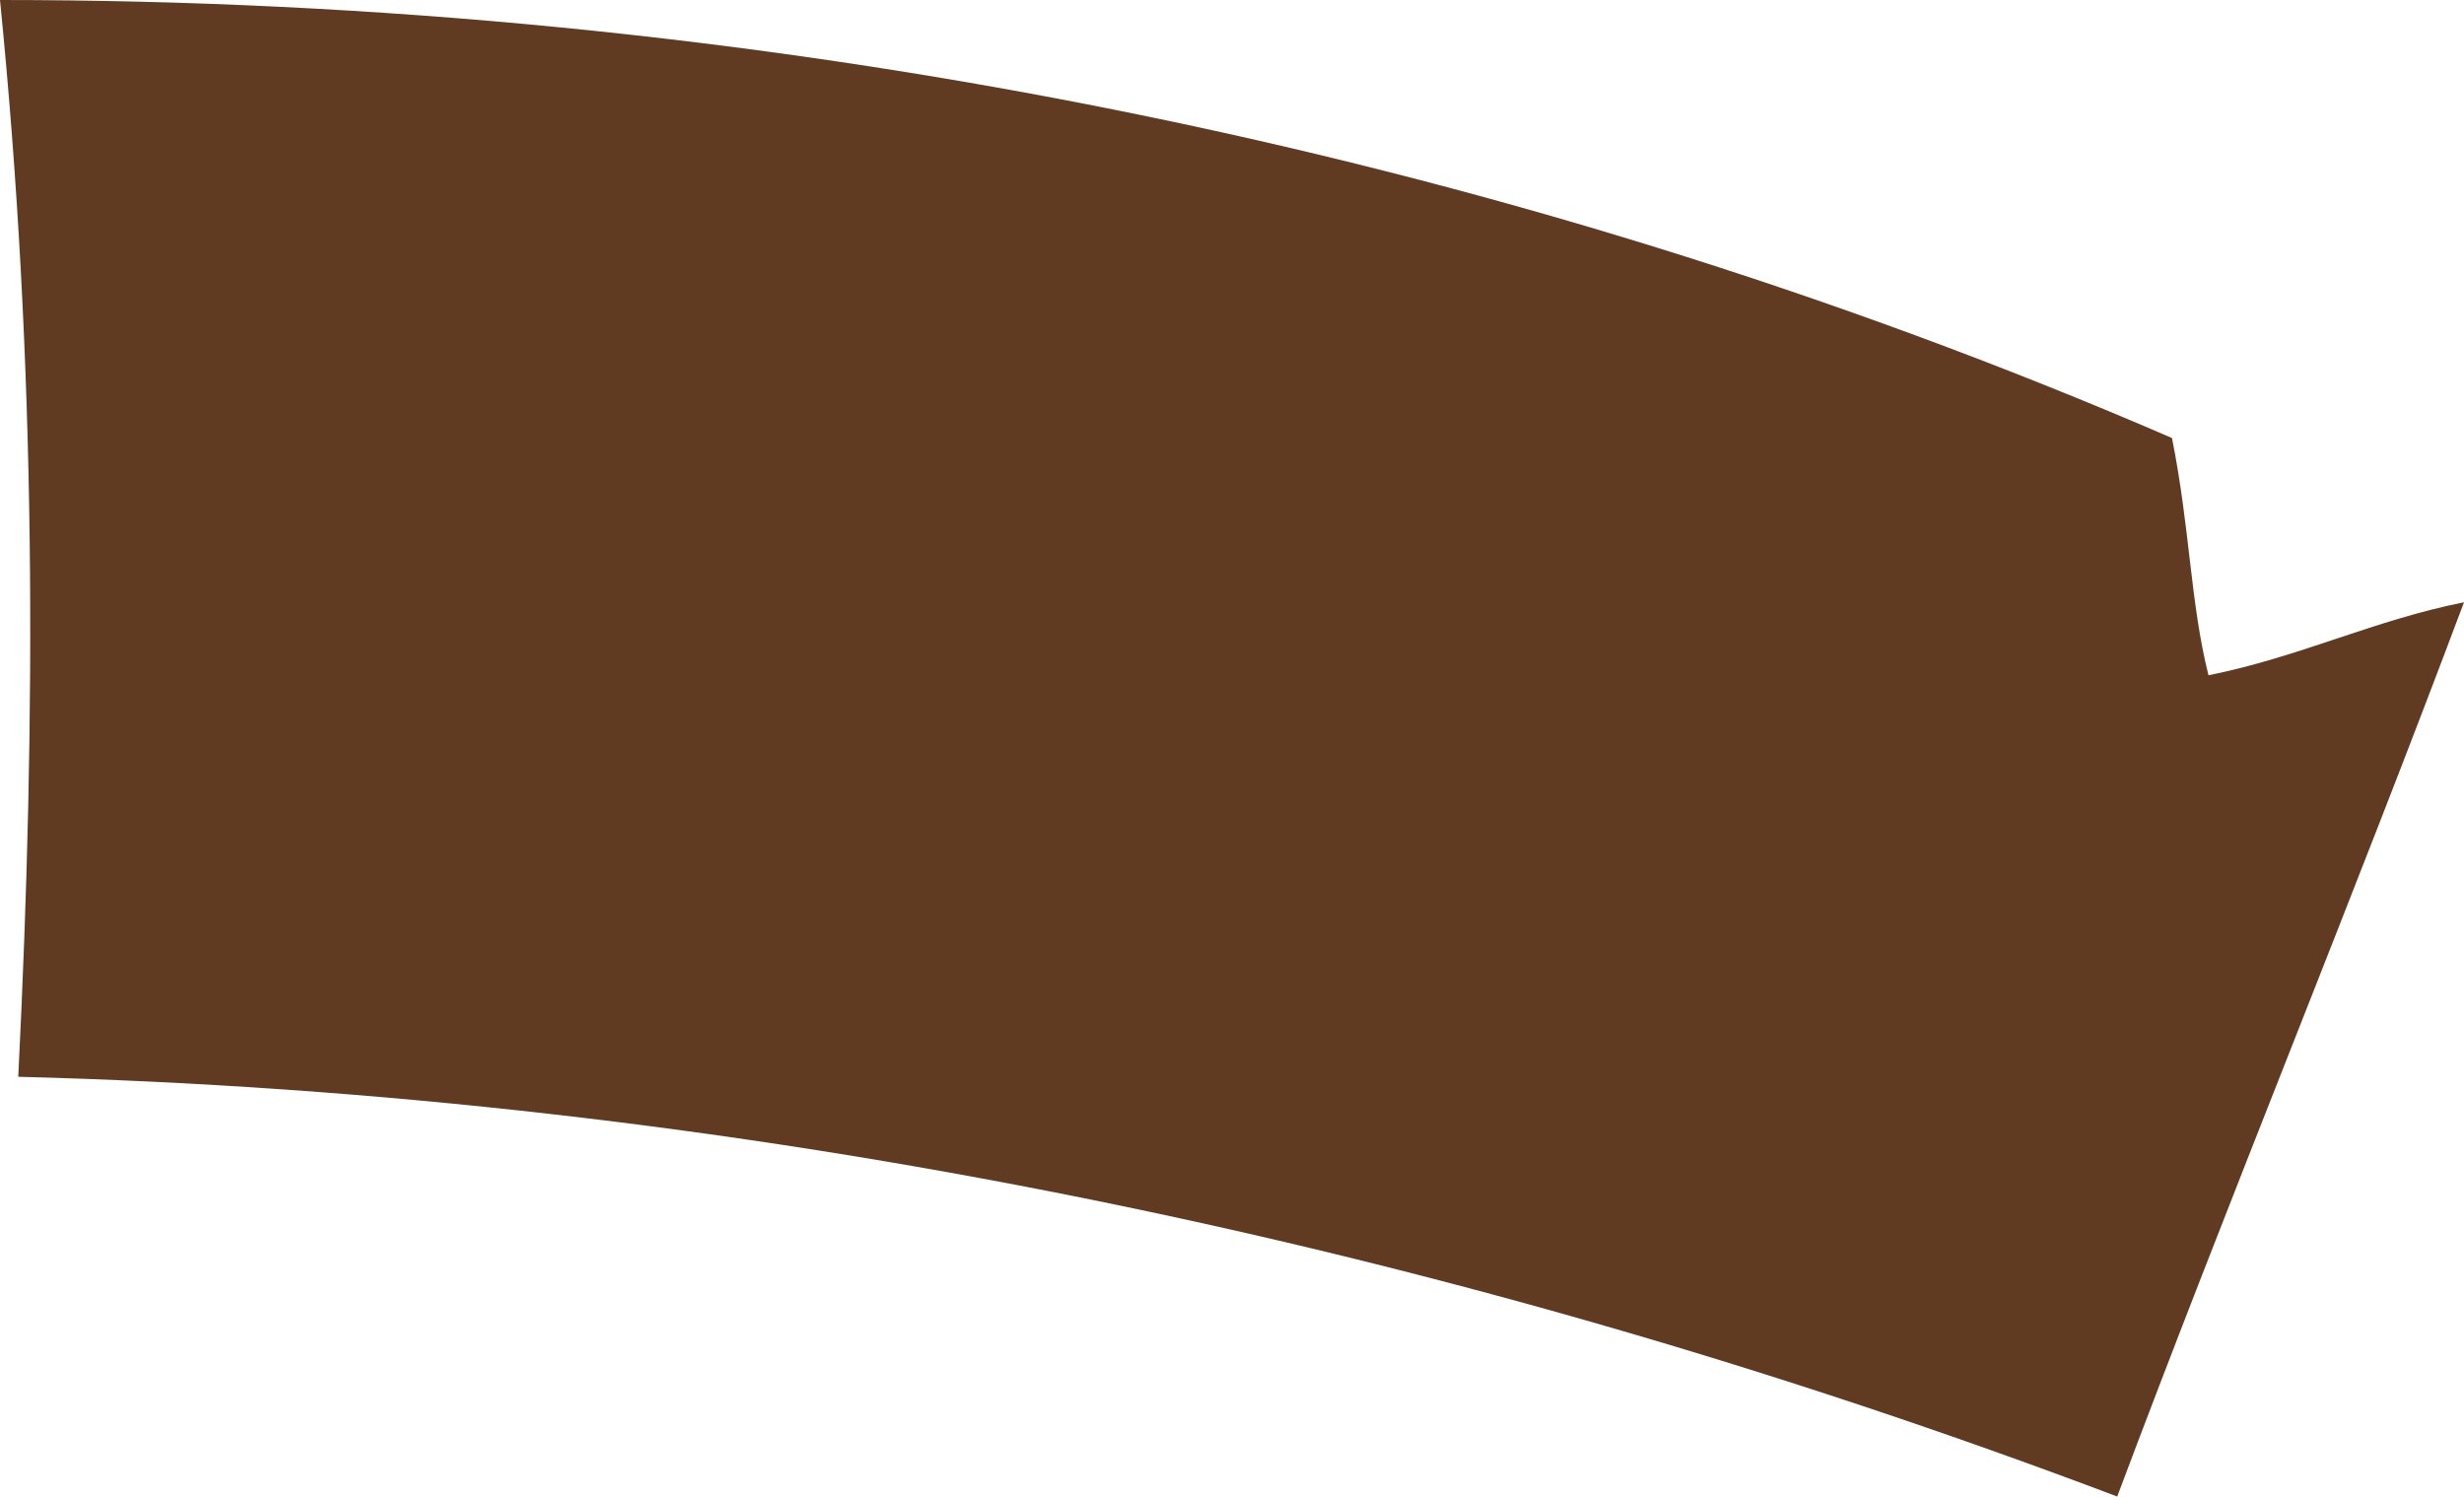 <?xml version="1.0" encoding="utf-8"?>
<!-- Generator: Adobe Illustrator 19.0.0, SVG Export Plug-In . SVG Version: 6.00 Build 0)  -->
<svg version="1.1" id="Layer_1" xmlns="http://www.w3.org/2000/svg" xmlns:xlink="http://www.w3.org/1999/xlink" x="0px" y="0px"
	 viewBox="0 0 13.5 8.2" style="enable-background:new 0 0 13.5 8.2;" xml:space="preserve">
<style type="text/css">
	.st0{fill:#603B22;}
</style>
<path id="XMLID_15_" class="st0" d="M11.9,2.4C8.2,0.8,4.1,0,0,0C0.2,2,0.2,3.9,0.1,5.9C4,6,7.9,6.8,11.6,8.2
	c0.6-1.6,1.3-3.3,1.9-4.9c-0.5,0.1-0.9,0.3-1.4,0.4C12,3.3,12,2.9,11.9,2.4z"/>
</svg>
